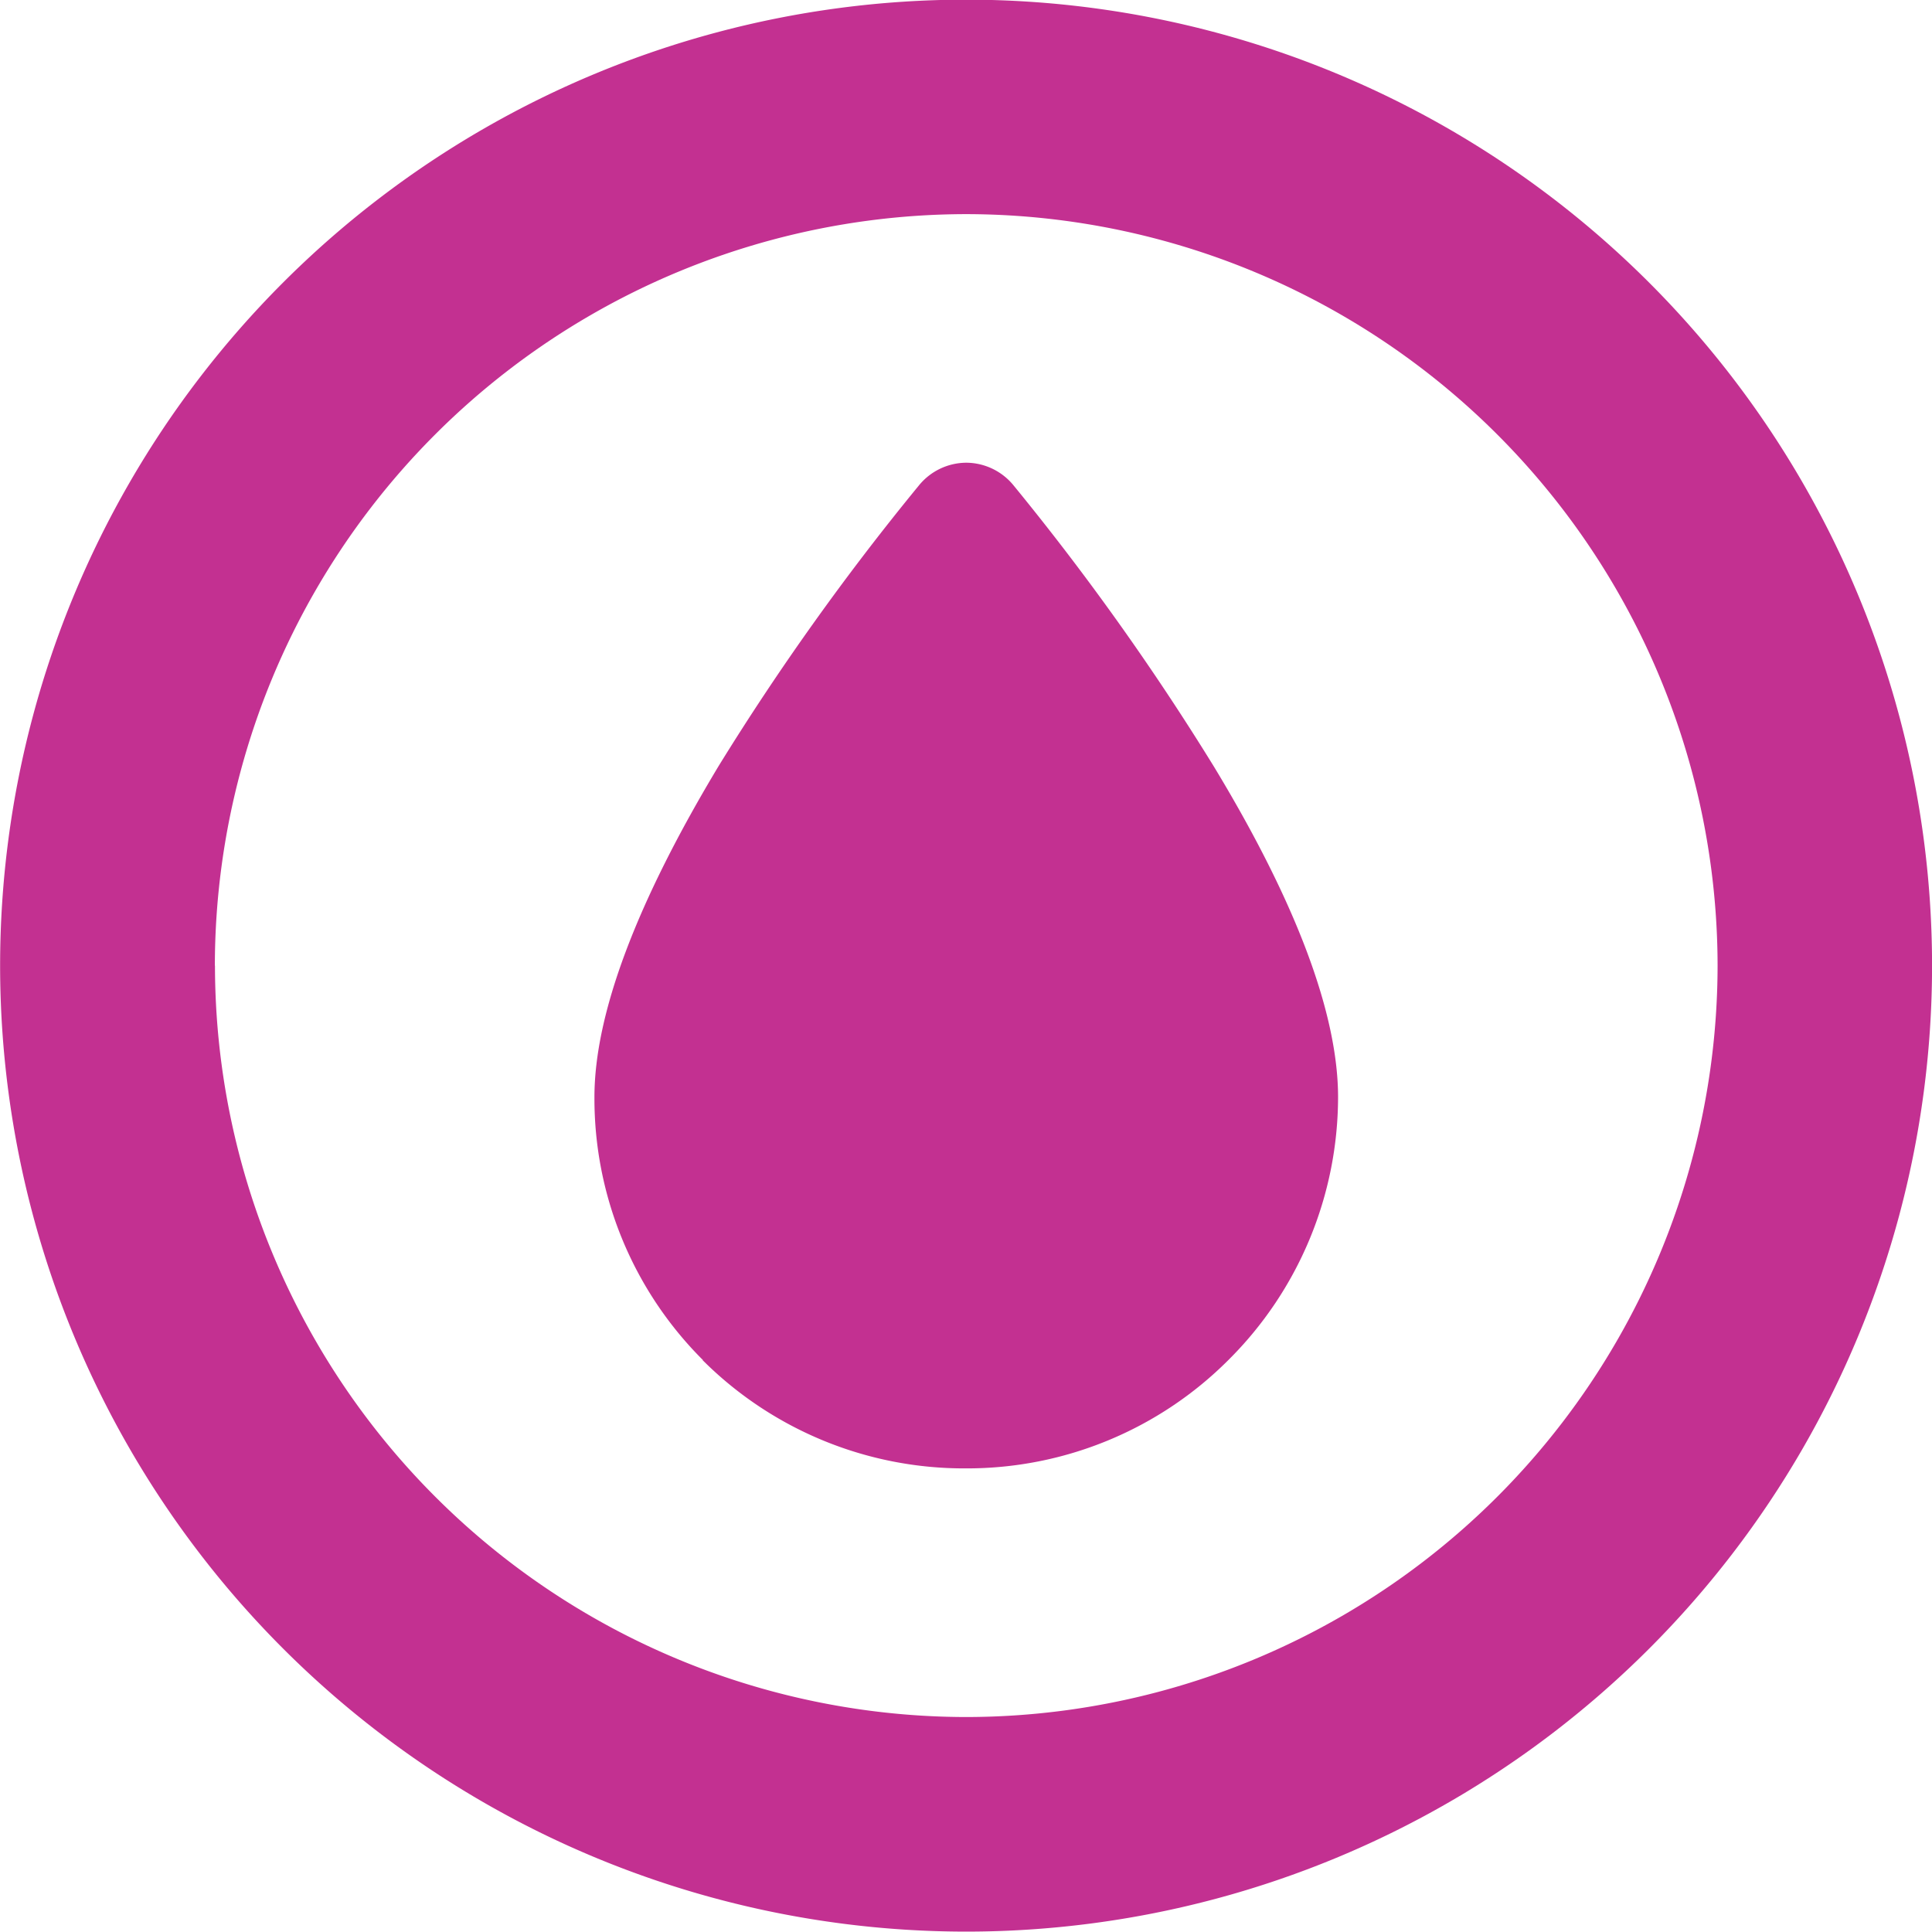 <svg xmlns="http://www.w3.org/2000/svg" width="34.601" height="34.6" viewBox="0 0 34.601 34.6"><path d="M-5898,19197.3a17.3,17.3,0,0,1,17.3-17.3,17.3,17.3,0,0,1,17.3,17.3,17.3,17.3,0,0,1-17.3,17.3A17.305,17.305,0,0,1-5898,19197.3Zm3.848,0a13.47,13.47,0,0,0,13.453,13.457,13.471,13.471,0,0,0,13.458-13.457,13.473,13.473,0,0,0-13.458-13.459A13.472,13.472,0,0,0-5894.154,19197.3Zm8.738,7.063a6.612,6.612,0,0,1-1.942-4.707c0-1.488.751-3.484,2.229-5.939a46.019,46.019,0,0,1,3.578-5.012,1.1,1.1,0,0,1,.854-.412,1.1,1.1,0,0,1,.85.412,46.253,46.253,0,0,1,3.578,5.021c1.483,2.445,2.229,4.445,2.229,5.93a6.649,6.649,0,0,1-1.964,4.707,6.616,6.616,0,0,1-4.706,1.941A6.624,6.624,0,0,1-5885.417,19204.367Z" transform="translate(5898.002 -19180.006)" fill="#c33091"/></svg>